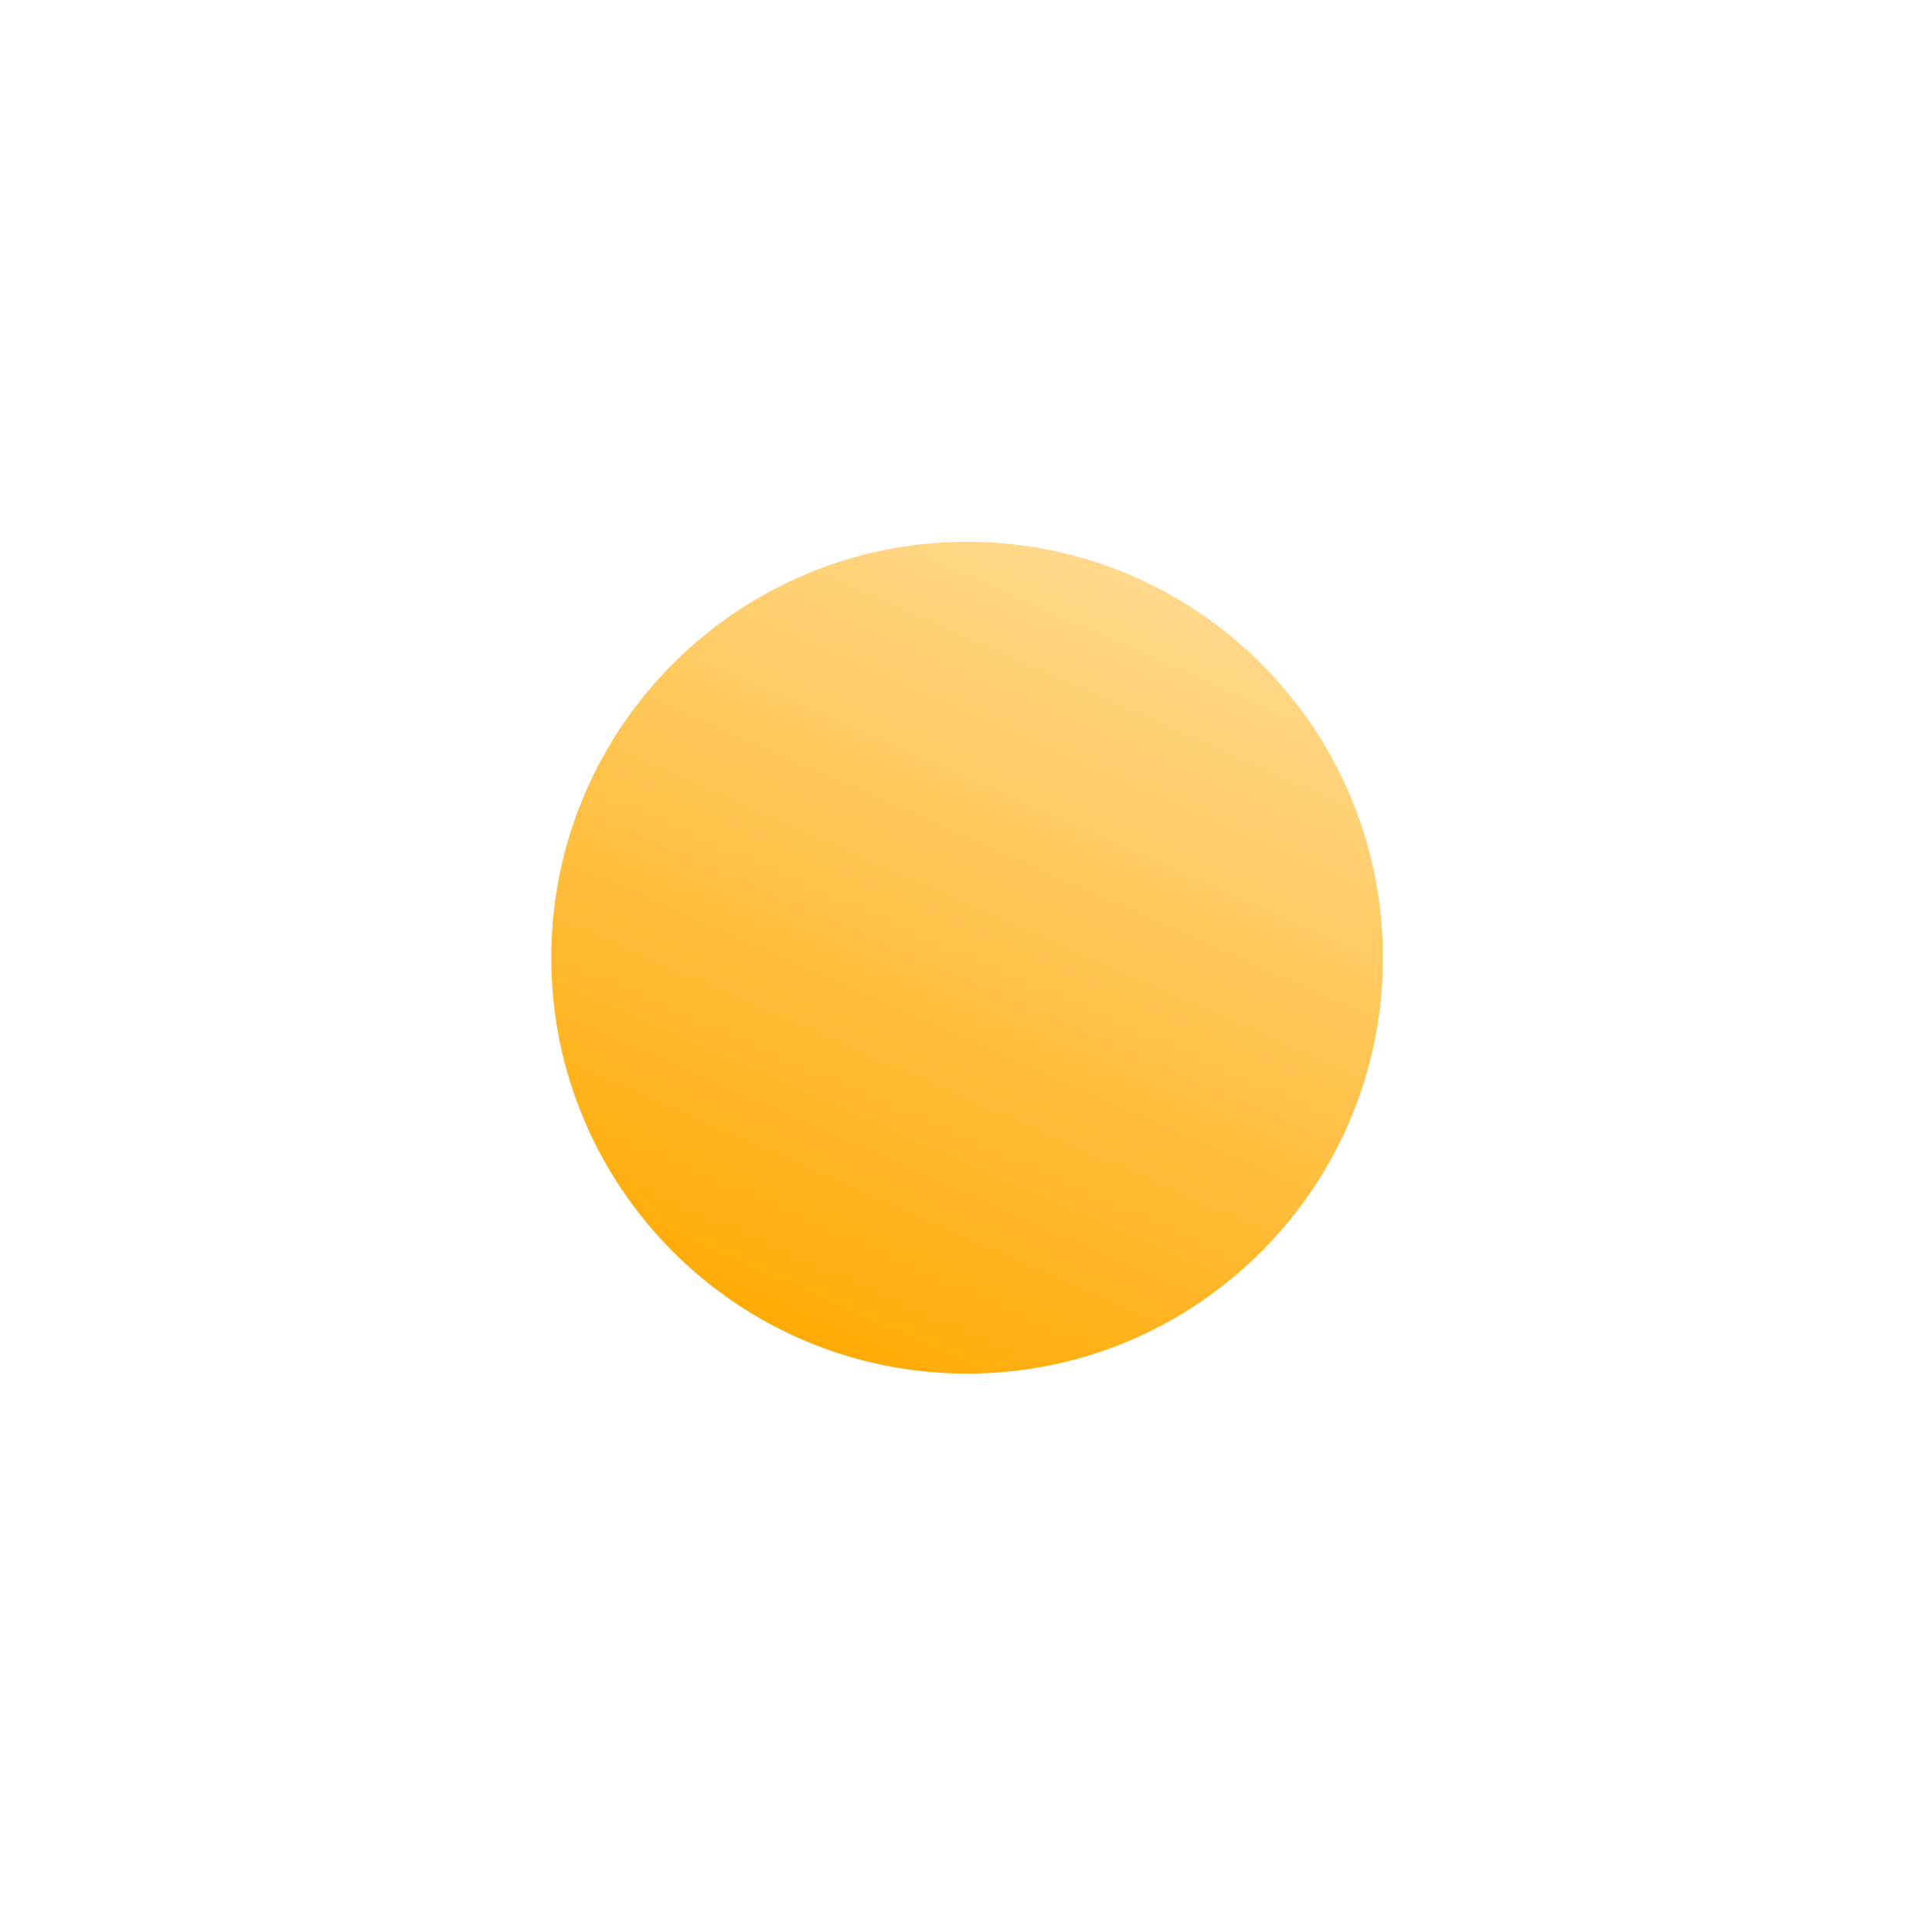 <svg width="101" height="100" viewBox="0 0 101 100" fill="none" xmlns="http://www.w3.org/2000/svg">
<path d="M72.297 50.059C72.297 62.064 62.564 71.797 50.559 71.797C38.553 71.797 28.82 62.064 28.82 50.059C28.82 38.053 38.553 28.32 50.559 28.32C62.564 28.32 72.297 38.053 72.297 50.059Z" fill="url(#paint0_linear_3604_14688)"/>
<defs>
<linearGradient id="paint0_linear_3604_14688" x1="59.315" y1="30.333" x2="41.001" y2="71.792" gradientUnits="userSpaceOnUse">
<stop stop-color="#FFD88B"/>
<stop offset="1" stop-color="#FFA900"/>
</linearGradient>
</defs>
</svg>
